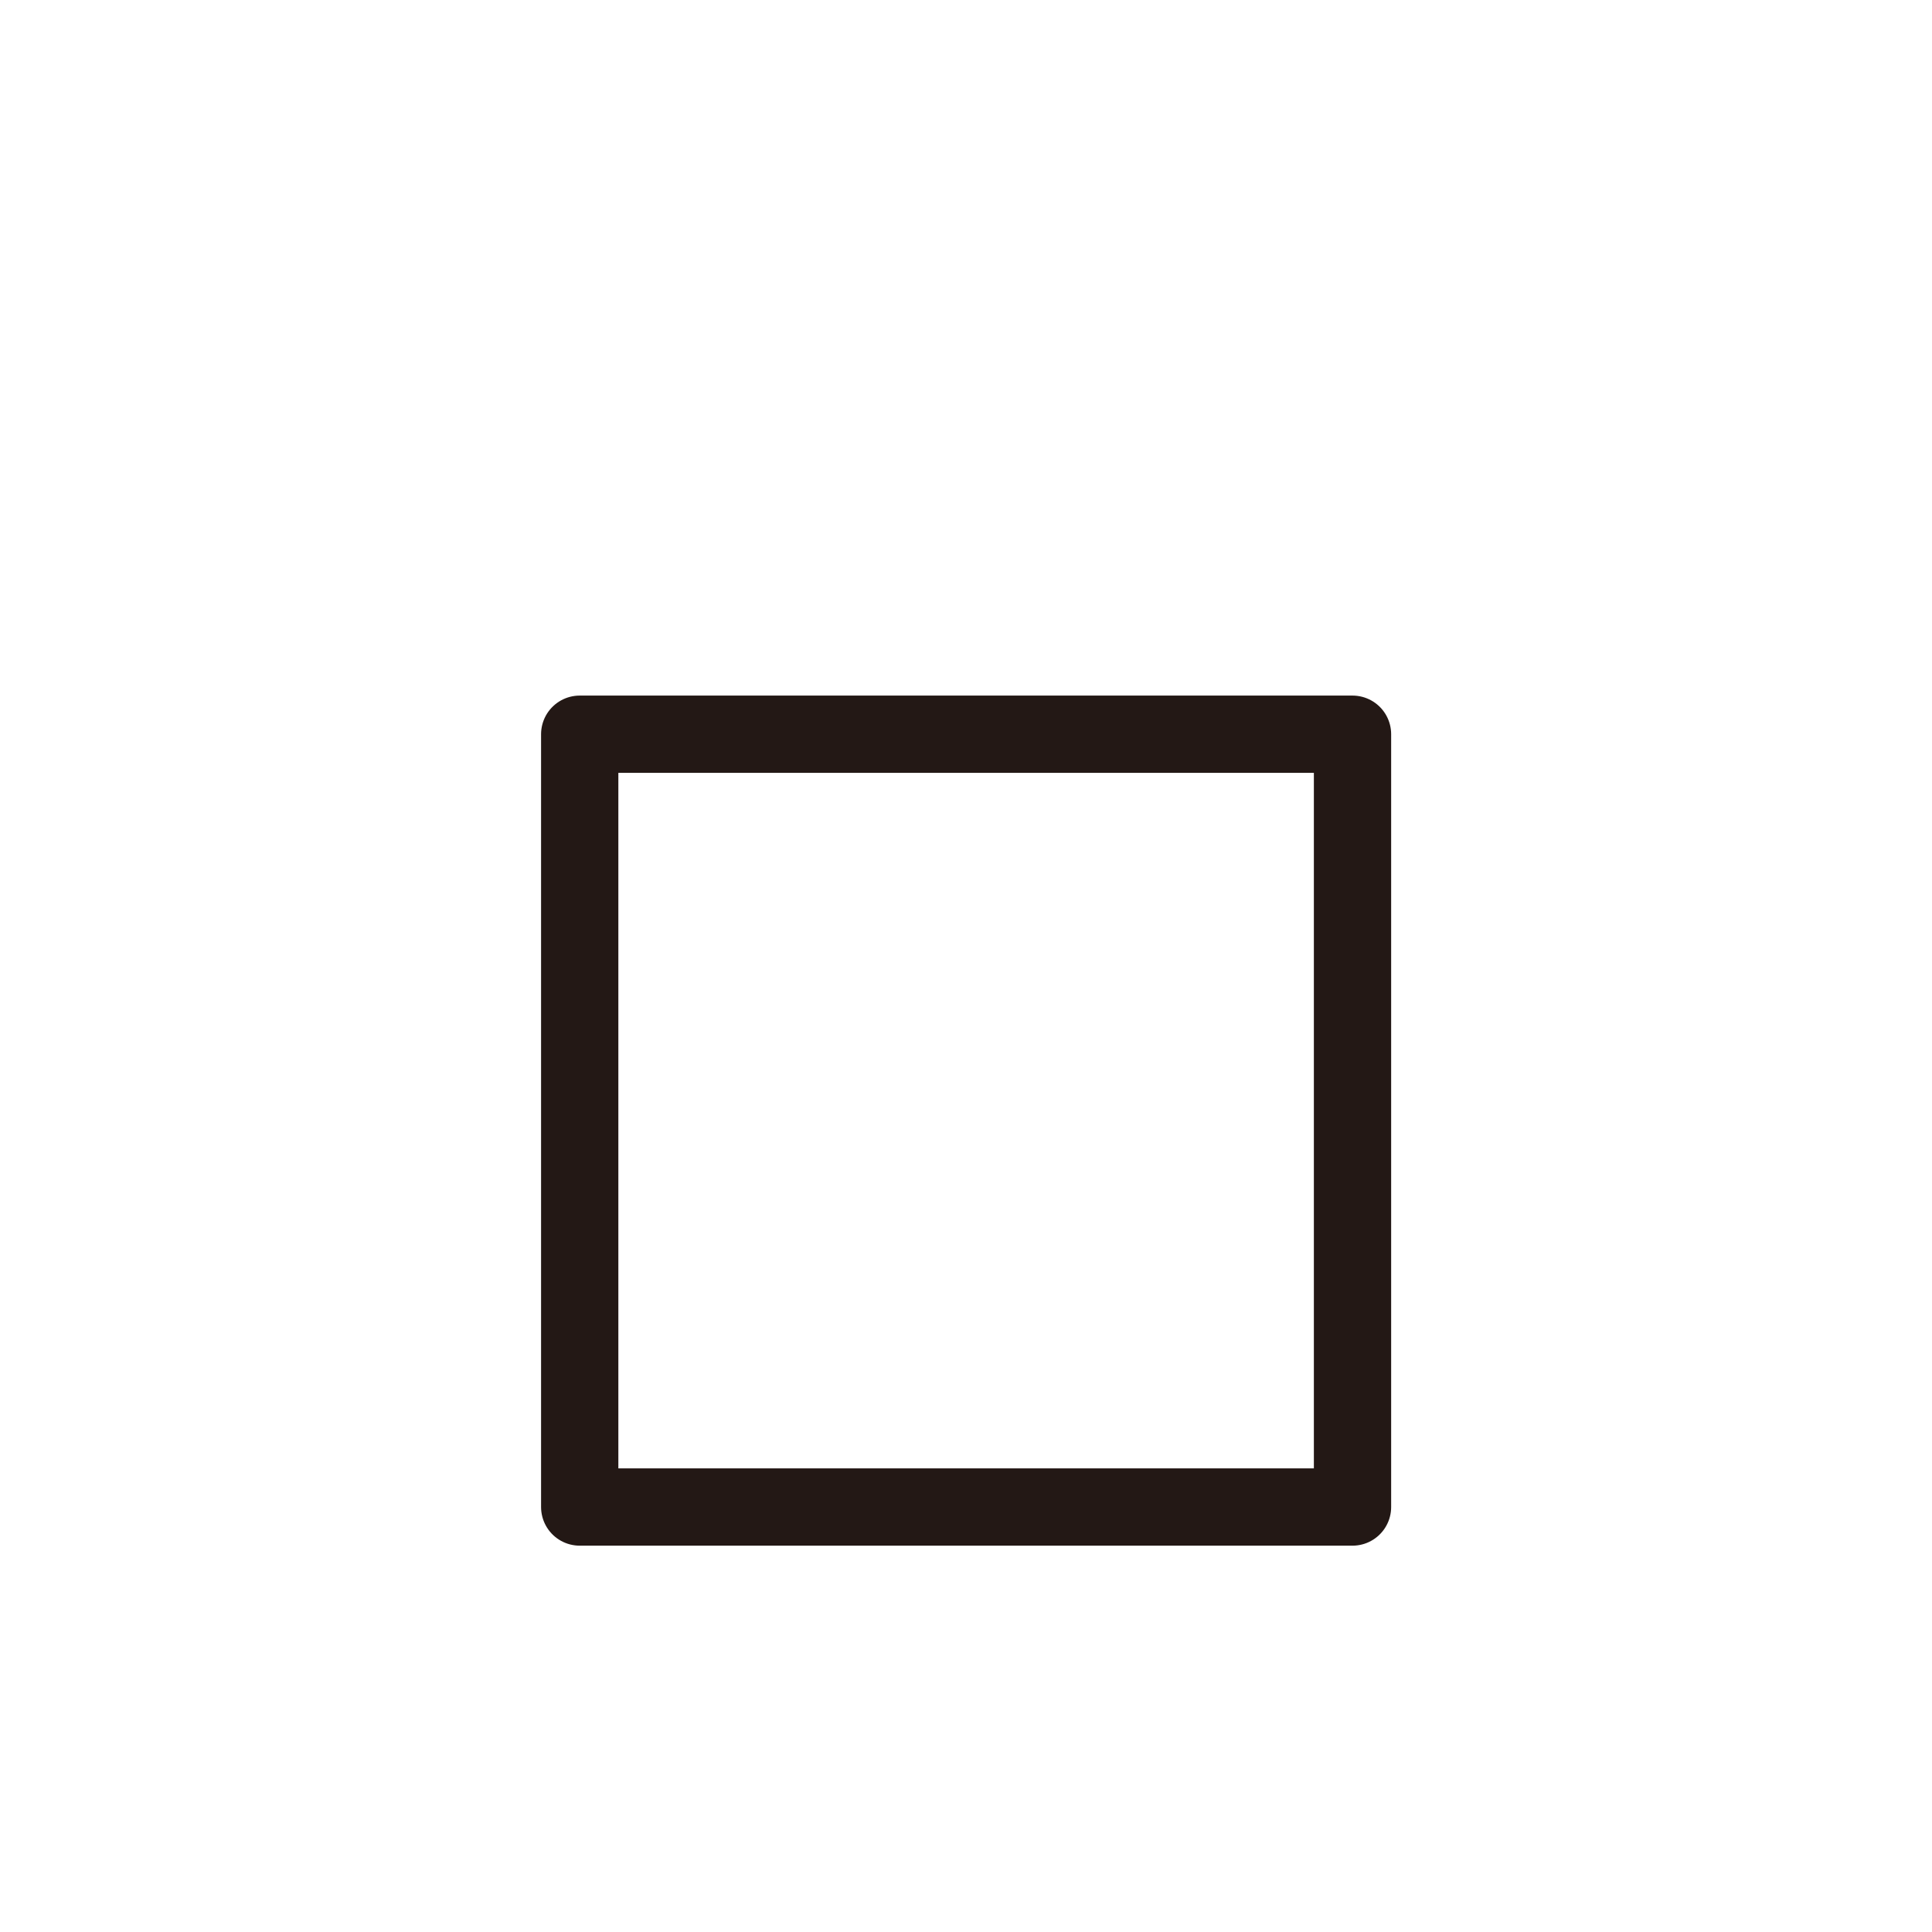 <?xml version="1.0" encoding="UTF-8"?>
<svg id="a" data-name="layer1" xmlns="http://www.w3.org/2000/svg" width="1000" height="1000" viewBox="0 0 1000 1000">
  <rect x="300.058" y="380.033" width="400" height="400" fill="none" stroke="#231815" stroke-linecap="round" stroke-linejoin="round" stroke-width="40"/>
</svg>